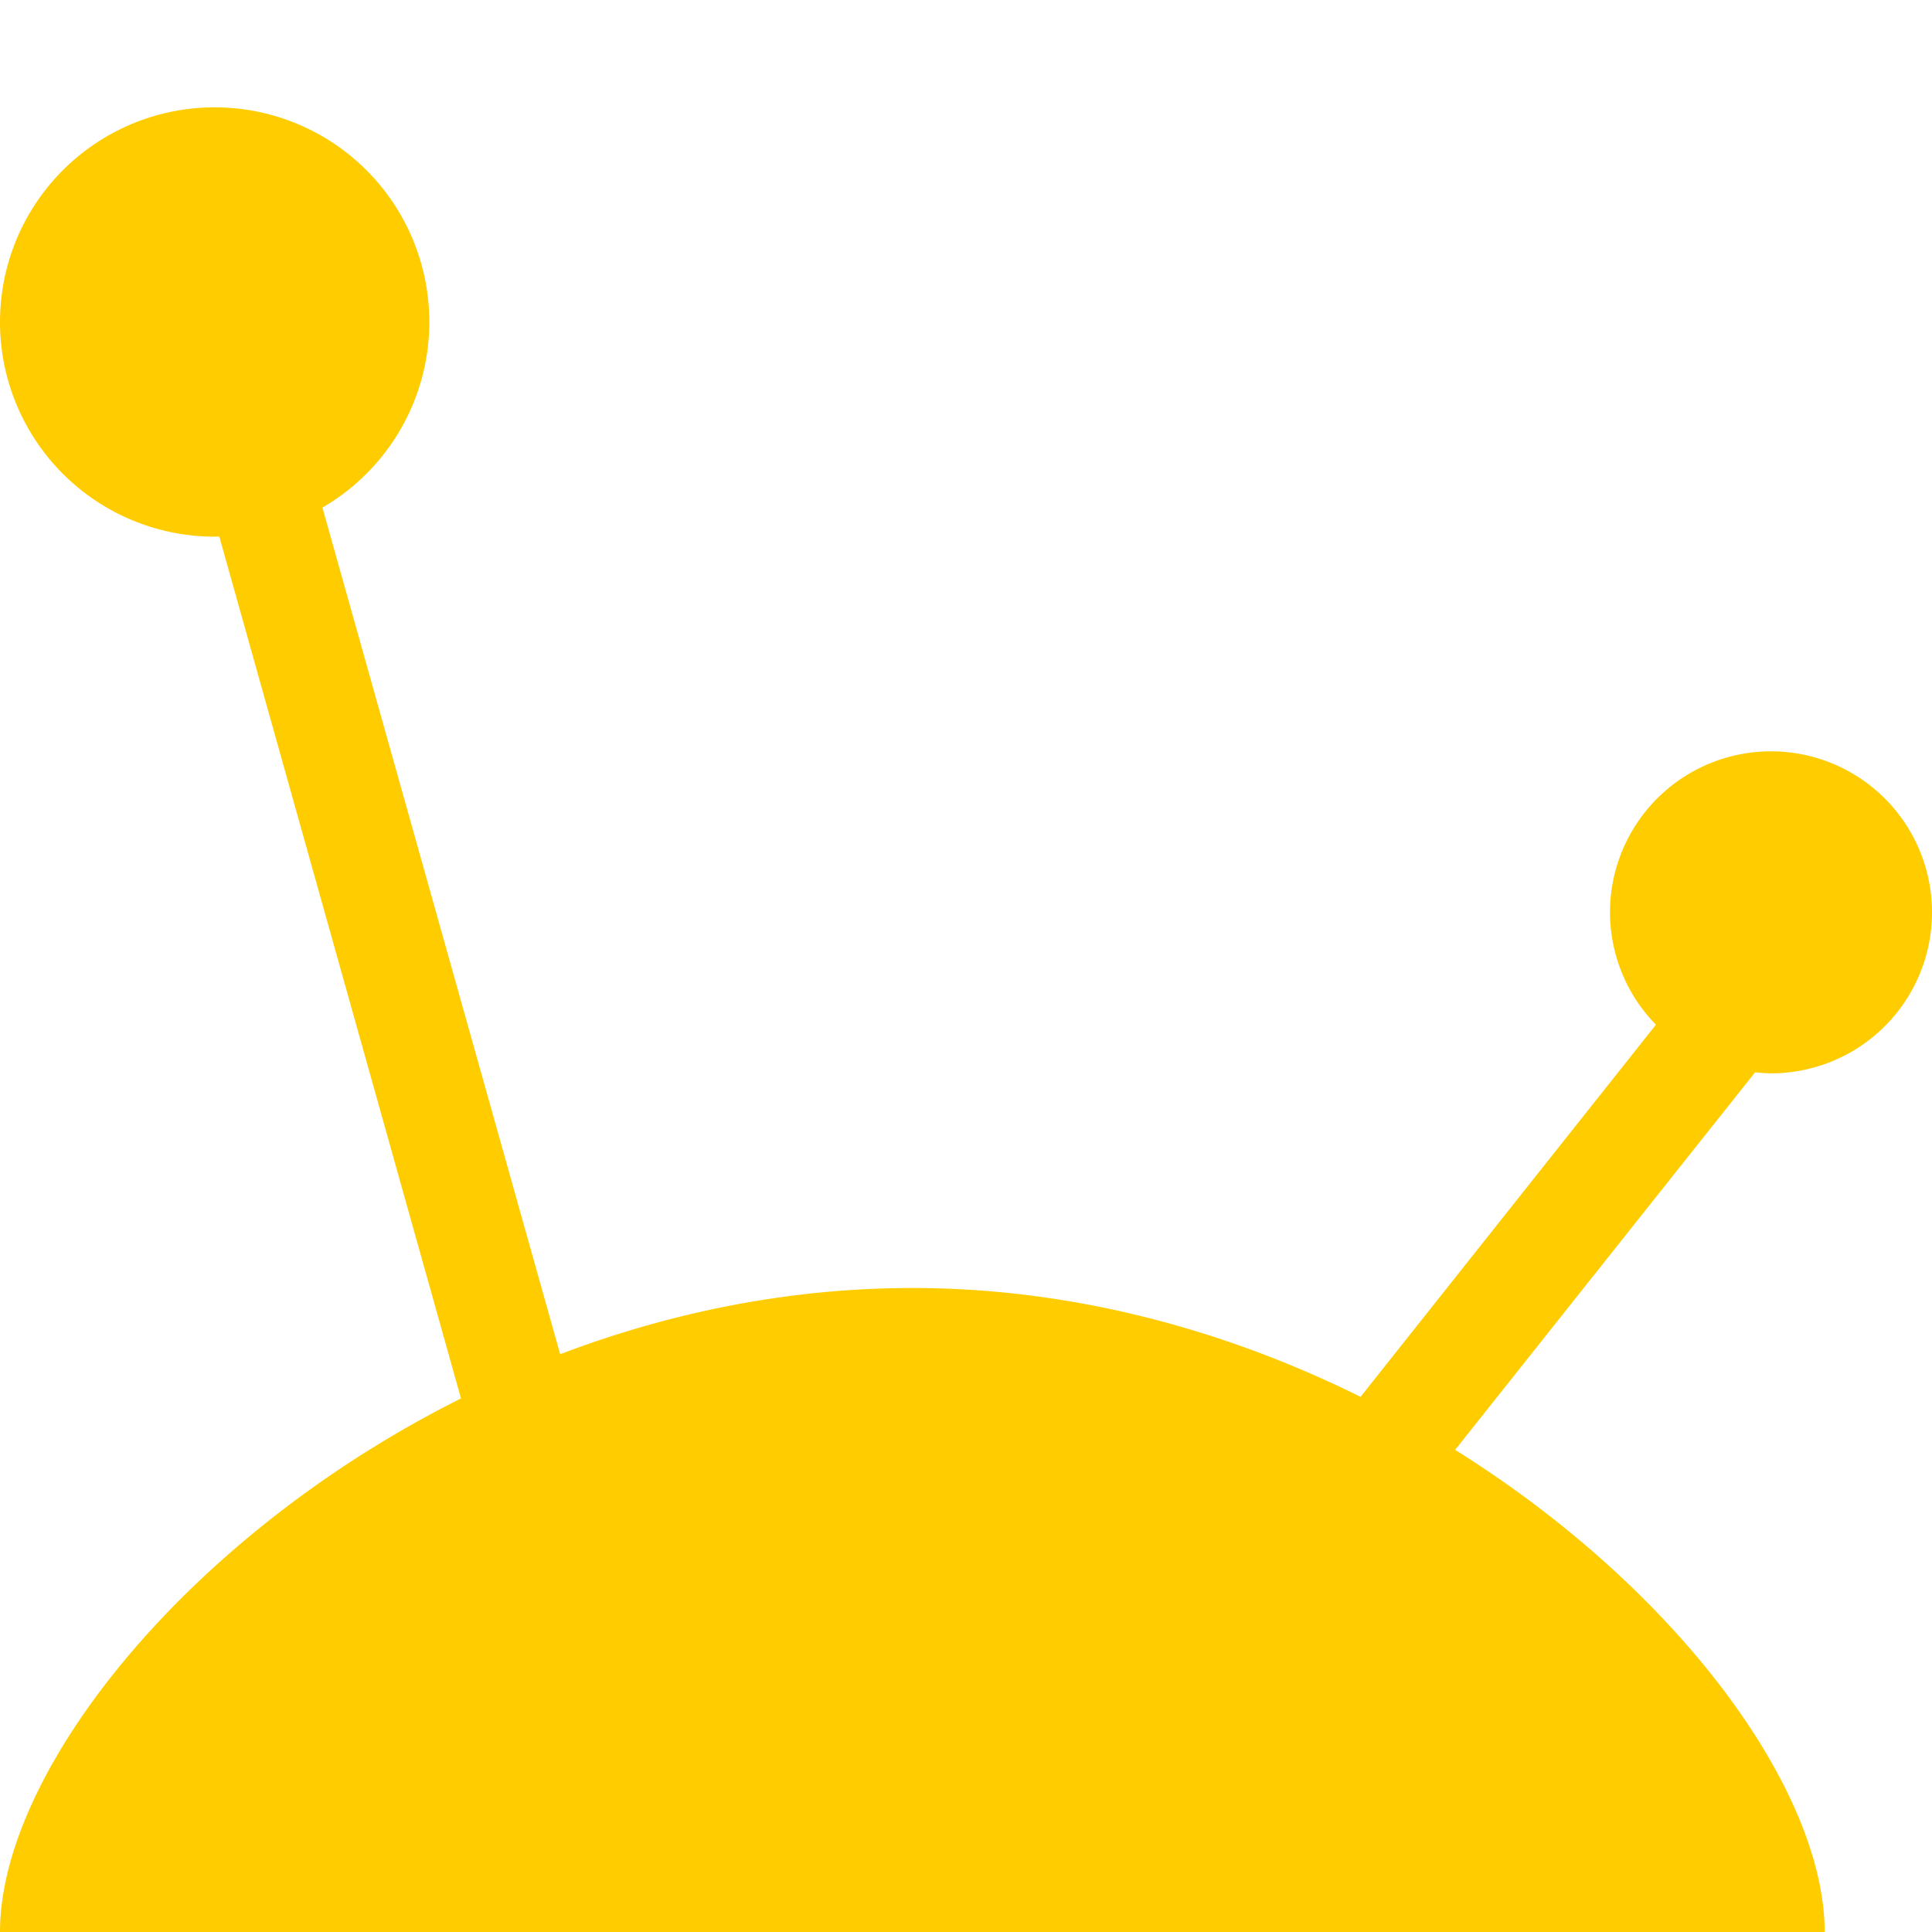 <?xml version="1.0" encoding="UTF-8" standalone="no"?>
<svg
   xmlns:dc="http://purl.org/dc/elements/1.1/"
   xmlns:cc="http://creativecommons.org/ns#"
   xmlns:rdf="http://www.w3.org/1999/02/22-rdf-syntax-ns#"
   xmlns:svg="http://www.w3.org/2000/svg"
   xmlns="http://www.w3.org/2000/svg"
   xmlns:sodipodi="http://sodipodi.sourceforge.net/DTD/sodipodi-0.dtd"
   xmlns:inkscape="http://www.inkscape.org/namespaces/inkscape"
   width="18"
   height="18"
   fill="none"
   version="1.1"
   id="svg12"
   sodipodi:docname="antenna.svg"
   inkscape:version="0.92.4 (5da689c313, 2019-01-14)">
  <defs
     id="defs16" />
  <sodipodi:namedview
     pagecolor="#ffffff"
     bordercolor="#666666"
     borderopacity="1"
     objecttolerance="10"
     gridtolerance="10"
     guidetolerance="10"
     inkscape:pageopacity="0"
     inkscape:pageshadow="2"
     inkscape:window-width="1920"
     inkscape:window-height="1017"
     id="namedview14"
     showgrid="false"
     inkscape:zoom="25.097567"
     inkscape:cx="10.029661"
     inkscape:cy="6.2923729"
     inkscape:window-x="-8"
     inkscape:window-y="-8"
     inkscape:window-maximized="1"
     inkscape:current-layer="svg12" />
  <path
     style="fill:#ffcc00"
     d="M 2 1 A 2 2 0 0 0 0 3 A 2 2 0 0 0 2 5 A 2 2 0 0 0 2.043 4.998 L 4.295 13.029 C 1.732 14.311 0 16.512 0 18 L 17 18 C 17 16.684 15.642 14.811 13.557 13.508 L 16.352 9.99 A 1.5 1.5 0 0 0 16.5 10 A 1.5 1.5 0 0 0 18 8.5 A 1.5 1.5 0 0 0 16.5 7 A 1.5 1.5 0 0 0 15 8.5 A 1.5 1.5 0 0 0 15.428 9.547 L 12.676 13.014 C 11.441 12.402 10.019 12 8.5 12 C 7.337 12 6.228 12.233 5.219 12.617 L 3.004 4.729 A 2 2 0 0 0 4 3 A 2 2 0 0 0 2 1 z "
     id="path2" />
</svg>

